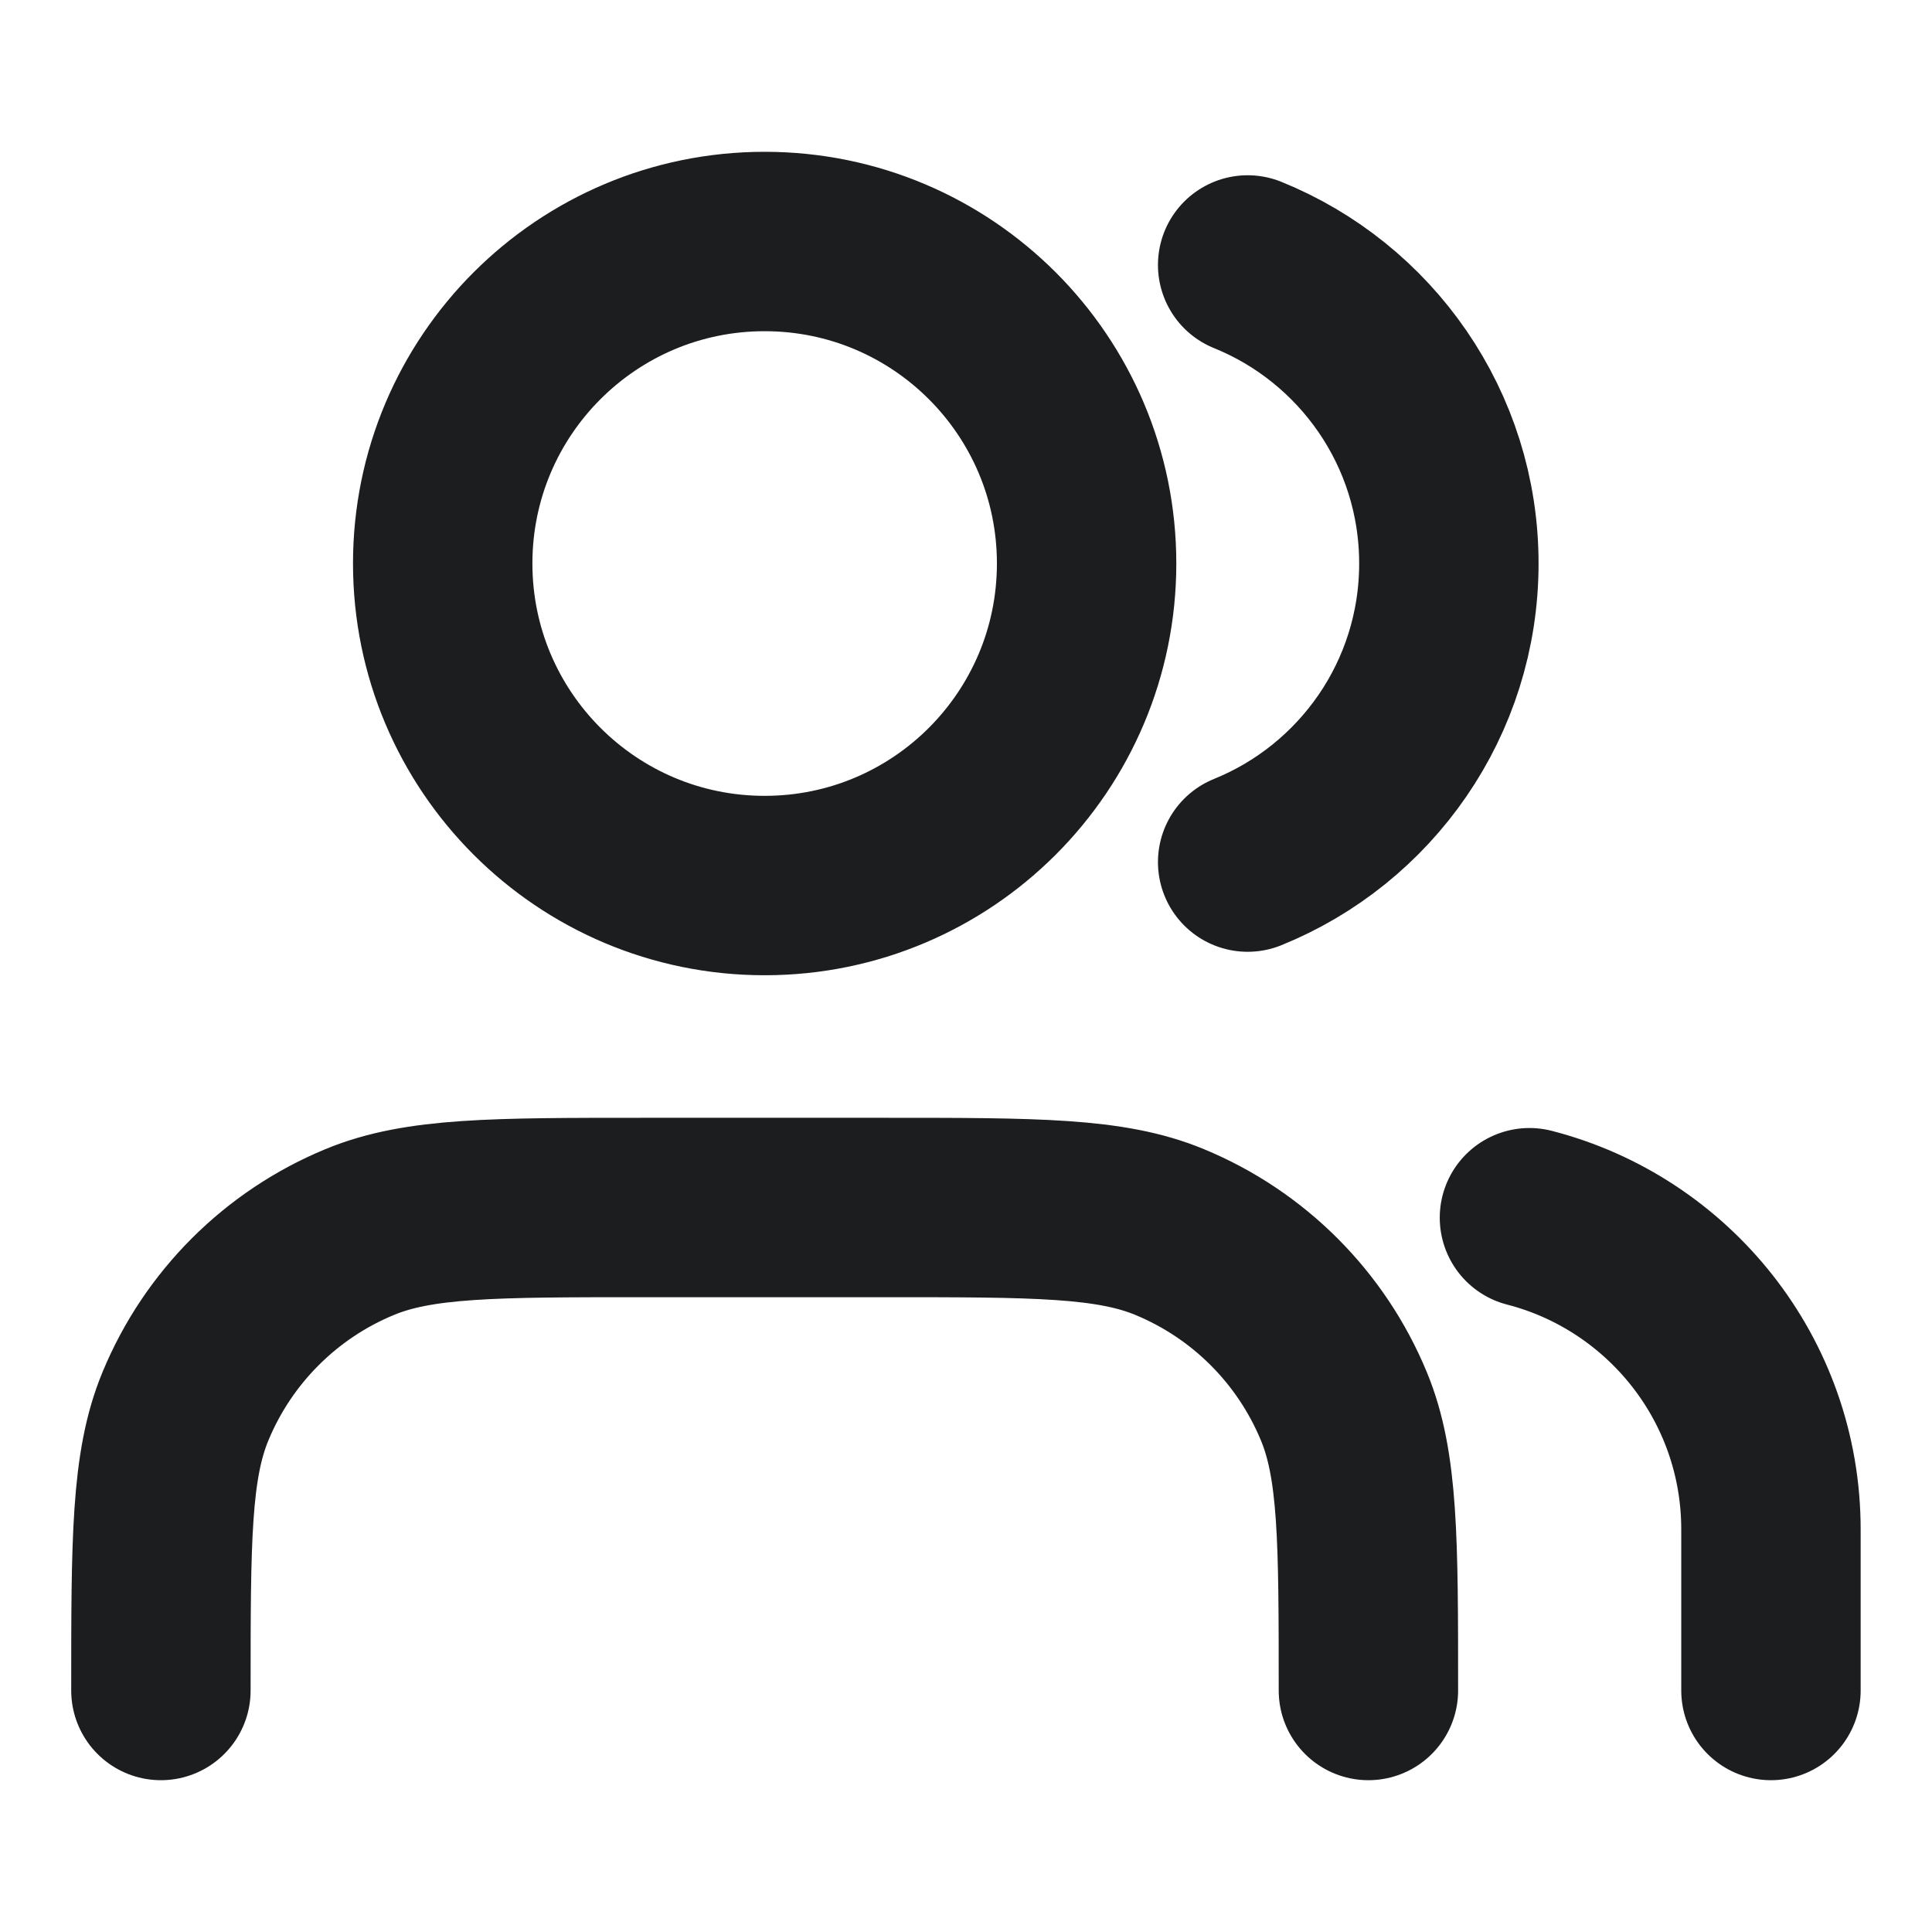 <svg width="14" height="14" viewBox="0 0 14 14" fill="none" xmlns="http://www.w3.org/2000/svg">
<path d="M12.833 12.25V11.083C12.833 9.996 12.089 9.083 11.083 8.824M9.041 1.92C9.896 2.266 10.499 3.104 10.499 4.083C10.499 5.063 9.896 5.901 9.041 6.247M9.916 12.25C9.916 11.163 9.916 10.619 9.738 10.19C9.502 9.619 9.047 9.164 8.476 8.928C8.047 8.75 7.503 8.75 6.416 8.75H4.666C3.579 8.75 3.035 8.75 2.606 8.928C2.035 9.164 1.58 9.619 1.344 10.19C1.166 10.619 1.166 11.163 1.166 12.25M7.874 4.083C7.874 5.372 6.83 6.417 5.541 6.417C4.252 6.417 3.208 5.372 3.208 4.083C3.208 2.795 4.252 1.75 5.541 1.75C6.83 1.75 7.874 2.795 7.874 4.083Z" stroke="#1C1D1F" stroke-width="1.3" stroke-linecap="round" stroke-linejoin="round"/>
</svg>
